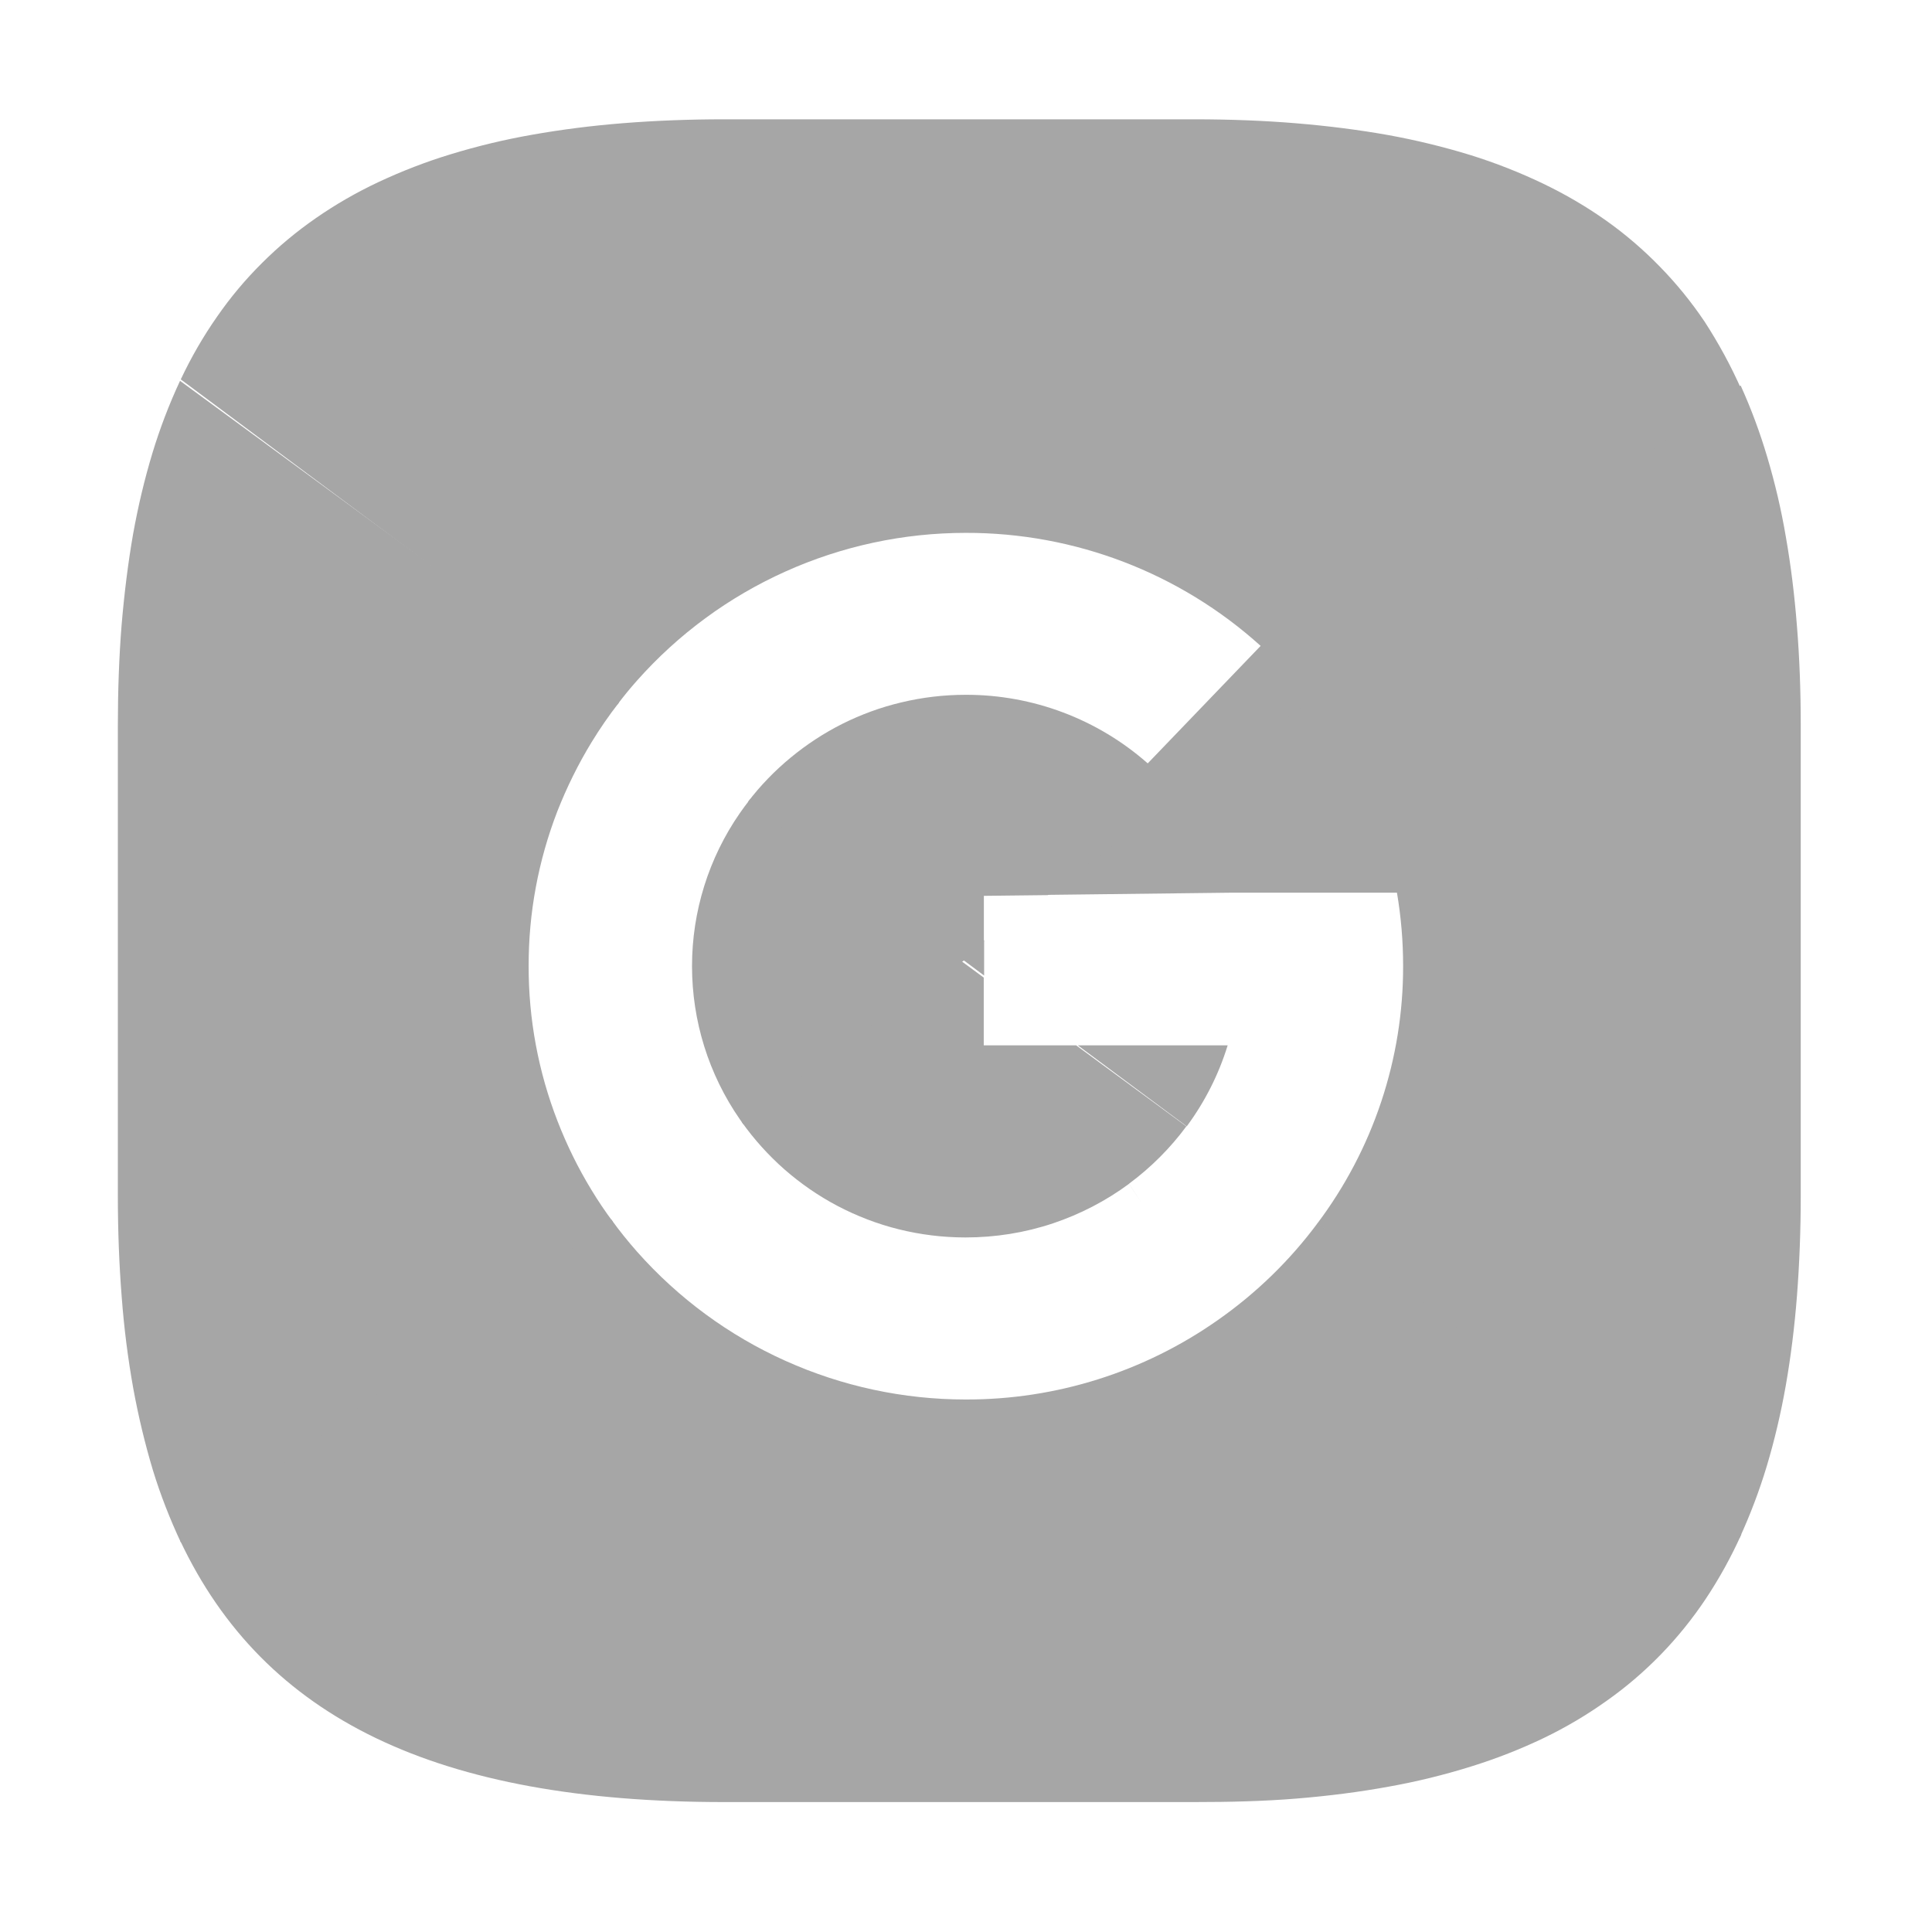 <svg width="16" height="16" viewBox="0 0 16 16" fill="none" xmlns="http://www.w3.org/2000/svg">
<g clip-path="url(#clip0_6689_572)">
<path d="M1.499 12.776C1.408 12.582 1.33 12.383 1.267 12.178C1.2 11.955 1.146 11.729 1.104 11.5C1.059 11.249 1.027 10.996 1.008 10.742C0.987 10.478 0.976 10.195 0.976 9.901V6.012C0.976 5.721 0.986 5.439 1.007 5.177C1.029 4.915 1.061 4.659 1.102 4.424C1.143 4.196 1.196 3.971 1.263 3.75C1.325 3.546 1.401 3.347 1.491 3.154L5.125 5.82C5.043 5.925 4.968 6.034 4.899 6.147C4.788 6.329 4.694 6.52 4.616 6.718C4.458 7.127 4.377 7.561 4.378 8C4.377 8.439 4.458 8.875 4.617 9.284C4.694 9.483 4.788 9.674 4.899 9.856C4.953 9.945 5.012 10.033 5.075 10.117L1.499 12.776ZM6.157 9.312C6.147 9.298 6.138 9.284 6.128 9.271C5.869 8.898 5.731 8.455 5.731 8.001C5.731 7.548 5.869 7.106 6.127 6.734C6.155 6.694 6.183 6.656 6.213 6.618L8.008 7.935L6.157 9.312V9.312Z" fill="#A6A6A6"/>
<path d="M7.948 7.948L6.194 6.641C6.297 6.506 6.416 6.383 6.547 6.275C6.679 6.166 6.822 6.072 6.975 5.995C7.131 5.917 7.295 5.857 7.464 5.817C7.639 5.775 7.818 5.754 7.998 5.754C8.553 5.753 9.089 5.955 9.505 6.322L10.44 5.349C9.77 4.744 8.9 4.411 7.998 4.413C7.483 4.413 6.974 4.522 6.505 4.733C6.035 4.944 5.616 5.252 5.274 5.638C5.218 5.701 5.163 5.768 5.113 5.835L1.497 3.142C1.583 2.96 1.683 2.786 1.798 2.622C1.908 2.463 2.032 2.315 2.169 2.179C2.306 2.042 2.455 1.918 2.615 1.807C2.779 1.693 2.953 1.593 3.134 1.508C3.328 1.417 3.527 1.34 3.731 1.278C3.953 1.21 4.178 1.156 4.406 1.116C4.643 1.074 4.896 1.041 5.162 1.02C5.427 0.999 5.706 0.988 5.999 0.988H9.889C10.186 0.988 10.47 0.999 10.735 1.021C11 1.043 11.259 1.076 11.499 1.119C11.729 1.161 11.956 1.216 12.18 1.285C12.385 1.349 12.586 1.428 12.78 1.521C12.963 1.609 13.138 1.711 13.303 1.828C13.462 1.941 13.611 2.069 13.747 2.209C13.884 2.349 14.008 2.502 14.117 2.664C14.233 2.843 14.335 3.03 14.421 3.225L8.678 7.413L8.148 7.419V7.802L7.947 7.95L7.948 7.948Z" fill="#A6A6A6"/>
<path d="M9.888 14.924H5.999C3.622 14.924 2.189 14.236 1.492 12.759L5.063 10.1C5.129 10.192 5.201 10.281 5.275 10.365C5.616 10.75 6.035 11.059 6.505 11.27C6.974 11.481 7.483 11.59 7.997 11.59C8.745 11.592 9.475 11.362 10.086 10.932C10.403 10.71 10.682 10.439 10.912 10.129L14.421 12.707C14.337 12.894 14.238 13.073 14.125 13.243C14.016 13.406 13.892 13.56 13.755 13.701C13.618 13.842 13.469 13.97 13.309 14.083C13.144 14.201 12.97 14.304 12.788 14.392C12.592 14.486 12.39 14.565 12.184 14.629C11.96 14.699 11.732 14.755 11.502 14.796C11.262 14.84 11.006 14.873 10.737 14.895C10.468 14.917 10.186 14.924 9.888 14.924ZM7.995 10.248C7.808 10.248 7.622 10.225 7.441 10.18C7.265 10.136 7.096 10.071 6.936 9.987C6.778 9.904 6.631 9.802 6.497 9.685C6.364 9.568 6.245 9.436 6.142 9.291L7.946 7.948L8.147 8.096V8.657H8.912L9.825 9.328C9.691 9.509 9.531 9.669 9.35 9.803L9.465 9.98L9.35 9.804C9.159 9.945 8.947 10.055 8.721 10.131C8.488 10.209 8.243 10.248 7.997 10.248H7.995Z" fill="#A6A6A6"/>
<path d="M14.407 12.736L10.909 10.133C11.372 9.518 11.622 8.768 11.62 7.998C11.62 7.795 11.603 7.593 11.569 7.393H10.183L8.664 7.411L14.415 3.192C14.502 3.384 14.575 3.581 14.635 3.783C14.7 4.001 14.752 4.223 14.79 4.448C14.831 4.681 14.862 4.932 14.882 5.191C14.903 5.45 14.913 5.725 14.913 6.012V9.901C14.913 10.19 14.902 10.468 14.882 10.728C14.862 10.988 14.83 11.241 14.789 11.475C14.749 11.701 14.697 11.924 14.631 12.144C14.57 12.346 14.495 12.544 14.407 12.736V12.736ZM9.828 9.328L8.926 8.657H10.167C10.093 8.898 9.978 9.125 9.828 9.328ZM8.15 8.079L7.953 7.932L8.15 7.786V8.079Z" fill="#A6A6A6"/>
</g>
<defs>
<clipPath id="clip0_6689_572">
<rect width="16" height="16" fill="white"/>
</clipPath>
</defs>
</svg>
